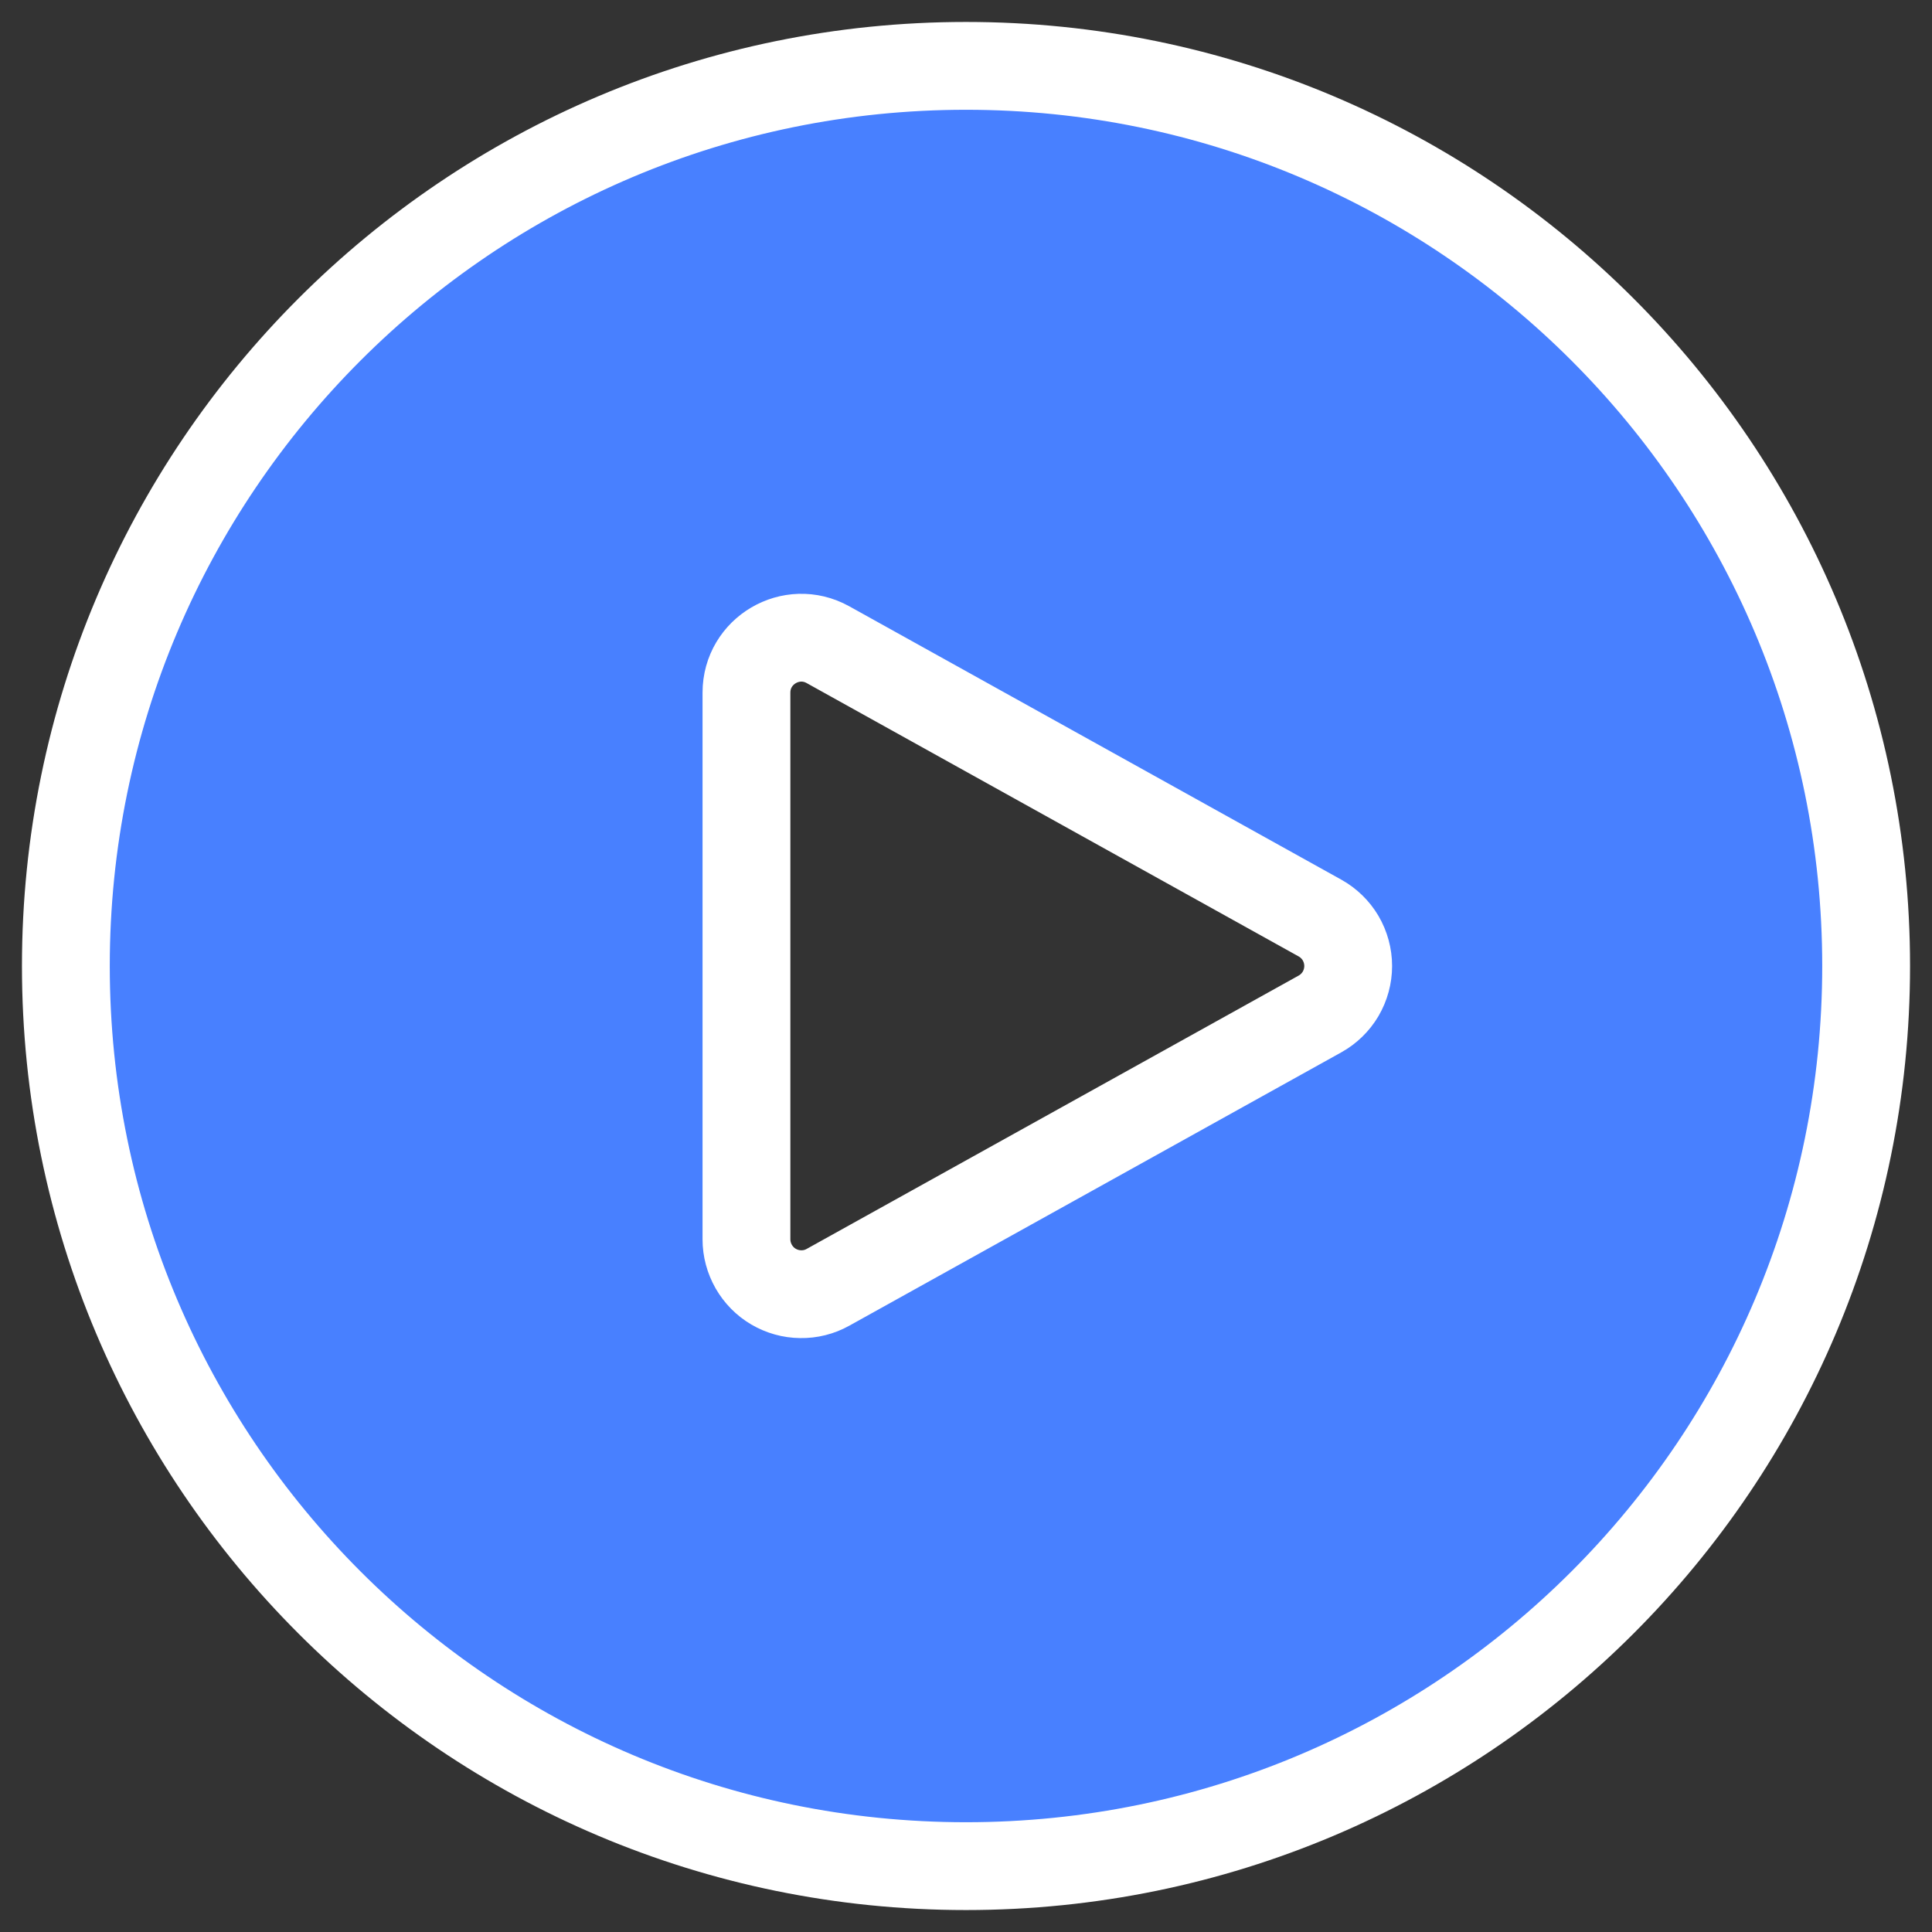 <svg width="22" height="22" viewBox="0 0 22 22" fill="none" xmlns="http://www.w3.org/2000/svg">
<rect x="0" y="0" width="22" height="22" fill="#333333" stroke="none"/>
<path d="M9.428 7.341L9.428 7.341L15.031 10.454C15.128 10.508 15.209 10.587 15.266 10.683C15.322 10.779 15.352 10.889 15.352 11C15.352 11.111 15.322 11.221 15.266 11.317C15.209 11.413 15.128 11.492 15.031 11.546L9.428 14.659C9.428 14.659 9.428 14.659 9.428 14.659C9.333 14.712 9.226 14.739 9.117 14.737C9.008 14.736 8.902 14.706 8.808 14.651C8.714 14.596 8.637 14.517 8.583 14.423C8.529 14.328 8.5 14.222 8.5 14.113V7.887C8.5 7.411 9.012 7.11 9.428 7.341ZM11 0.75C5.339 0.75 0.75 5.339 0.75 11C0.75 16.661 5.339 21.25 11 21.25C16.661 21.25 21.25 16.661 21.25 11C21.25 5.339 16.661 0.75 11 0.75Z" fill="#4880FF" stroke="white"/>
</svg>
